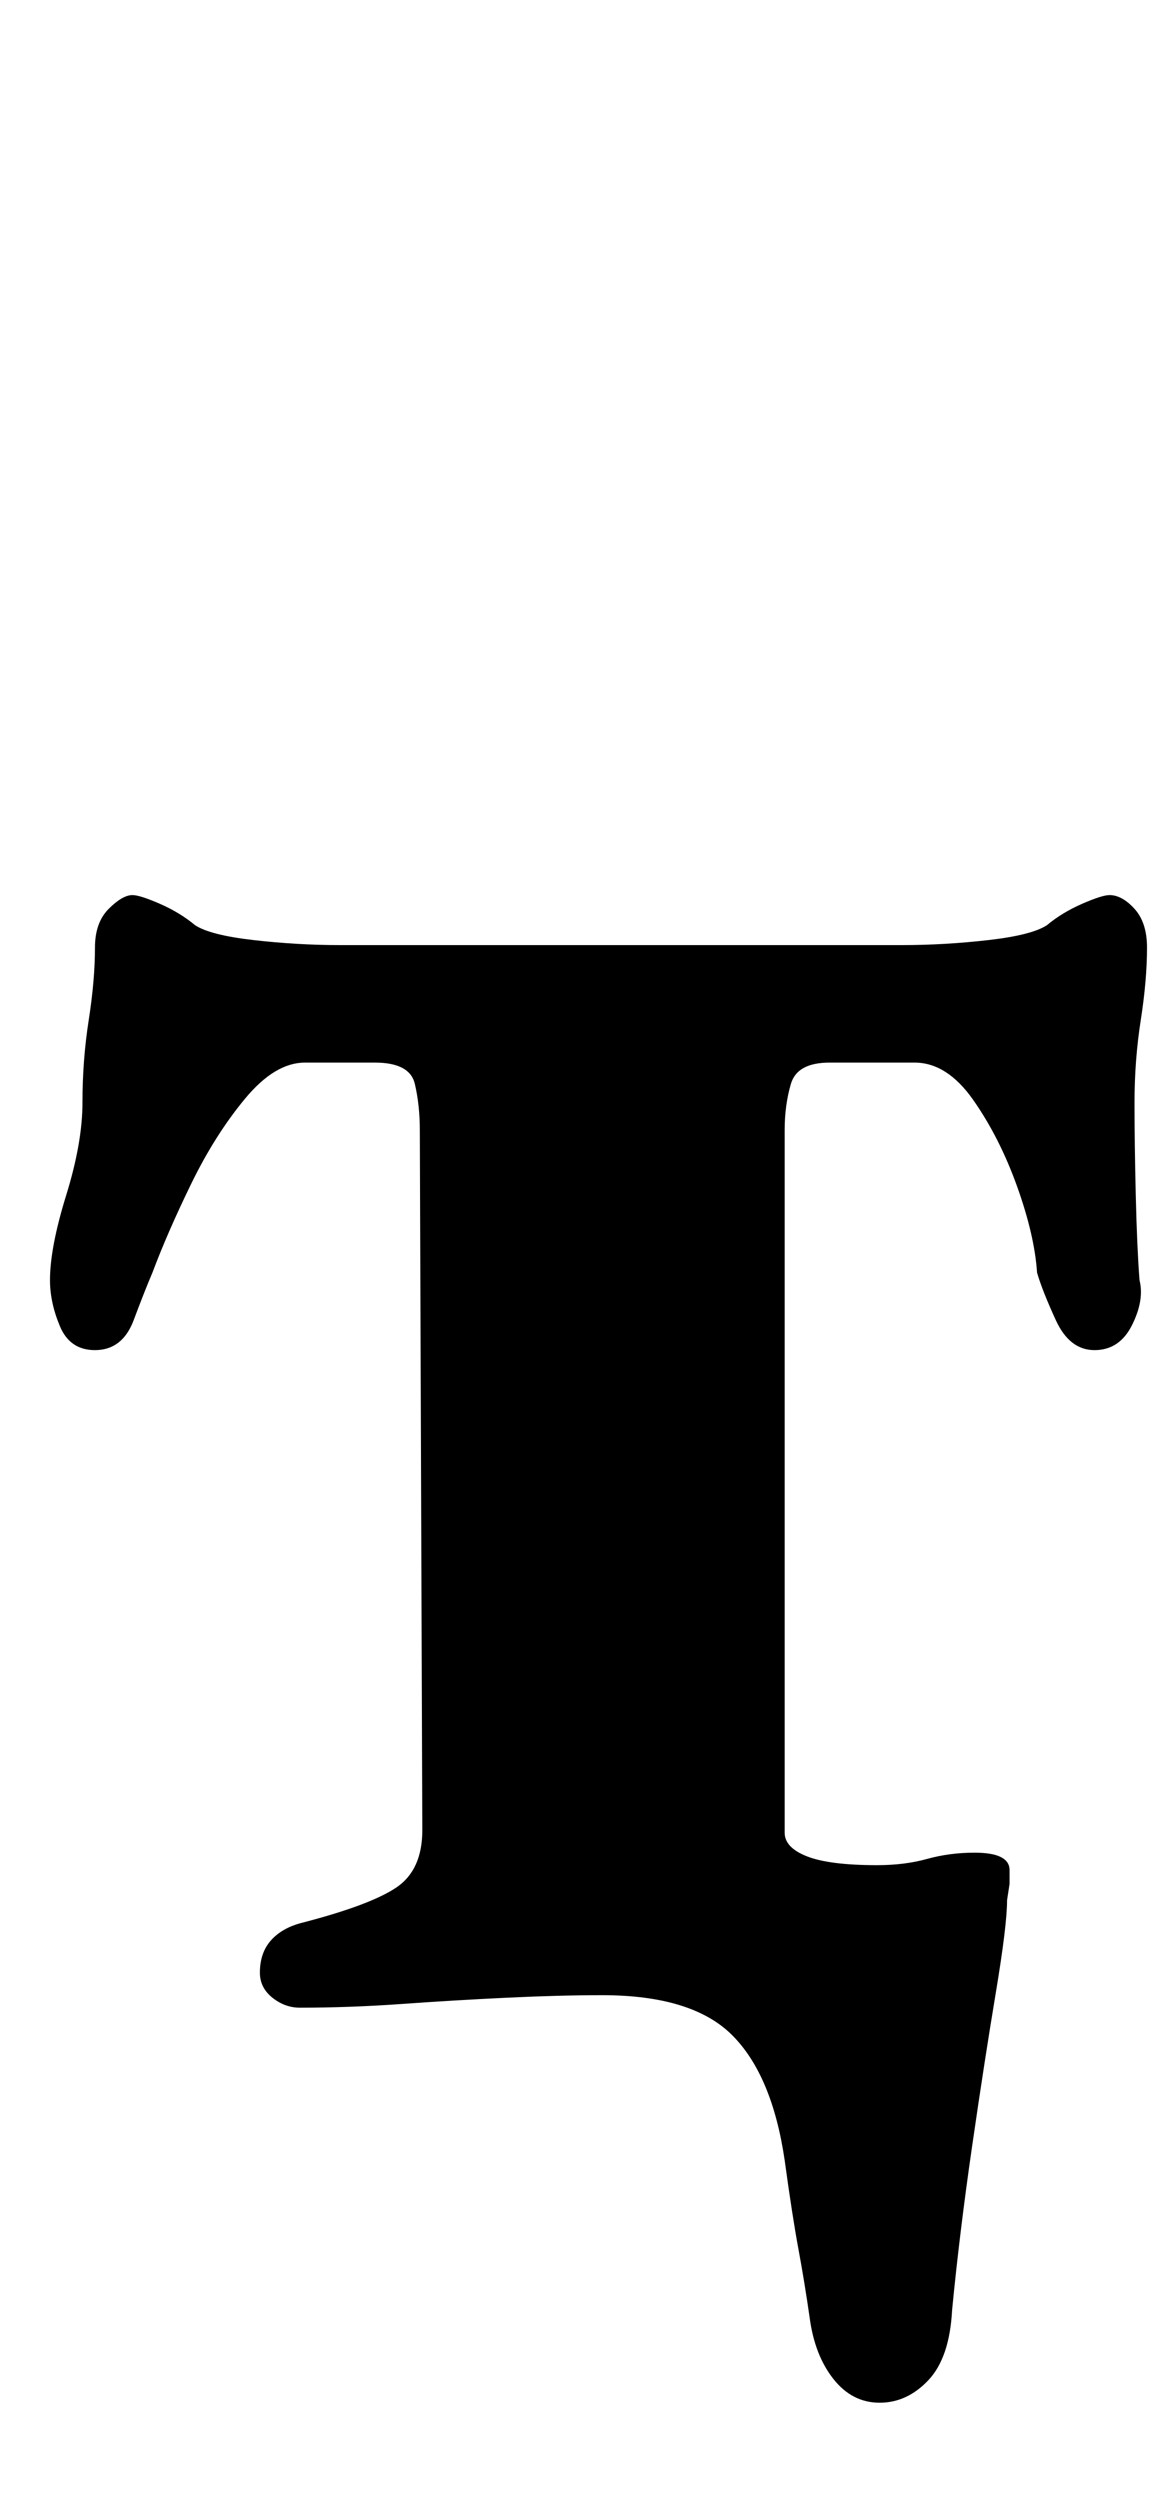 <?xml version="1.0" standalone="no"?>
<!DOCTYPE svg PUBLIC "-//W3C//DTD SVG 1.1//EN" "http://www.w3.org/Graphics/SVG/1.1/DTD/svg11.dtd" >
<svg xmlns="http://www.w3.org/2000/svg" xmlns:xlink="http://www.w3.org/1999/xlink" version="1.1" viewBox="-10 0 469 1000">
  <g transform="matrix(1 0 0 -1 0 800)">
   <path fill="currentColor"
d="M342 -161q-11 0 -18.5 9.5t-9.5 24.5q-2 14 -4.5 27.5t-5.5 35.5q-5 34 -21 50t-52 16q-17 0 -38 -1t-42 -2.5t-41 -1.5q-6 0 -11 4t-5 10q0 8 4.5 13t12.5 7q27 7 37.5 14t10.5 23l-1 280q0 10 -2 18.5t-16 8.5h-28q-12 0 -24 -14.5t-21.5 -34t-15.5 -35.5
q-3 -7 -7.5 -19t-15.5 -12q-10 0 -14 9.5t-4 18.5q0 13 6.5 34t6.5 37q0 17 2.5 33t2.5 29q0 10 5.5 15.5t9.5 5.5q3 0 11 -3.5t14 -8.5q6 -4 23.5 -6t34.5 -2h225q17 0 34.5 2t23.5 6q6 5 14 8.5t11 3.5q5 0 10 -5.5t5 -15.5q0 -13 -2.5 -29t-2.5 -33q0 -16 0.5 -37
t1.5 -34q2 -8 -3 -18t-15 -10t-15.5 12t-7.5 19q-1 15 -8 34.5t-17.5 34.5t-23.5 15h-34q-13 0 -15.5 -8.5t-2.5 -18.5v-281q0 -6 9 -9.5t28 -3.5q11 0 20 2.5t19 2.5q14 0 14 -7v-5.5t-1 -6.5q0 -10 -4.5 -37t-9.5 -61.5t-8 -65.5q-1 -19 -9.5 -28t-19.5 -9z" />
  </g>

</svg>
